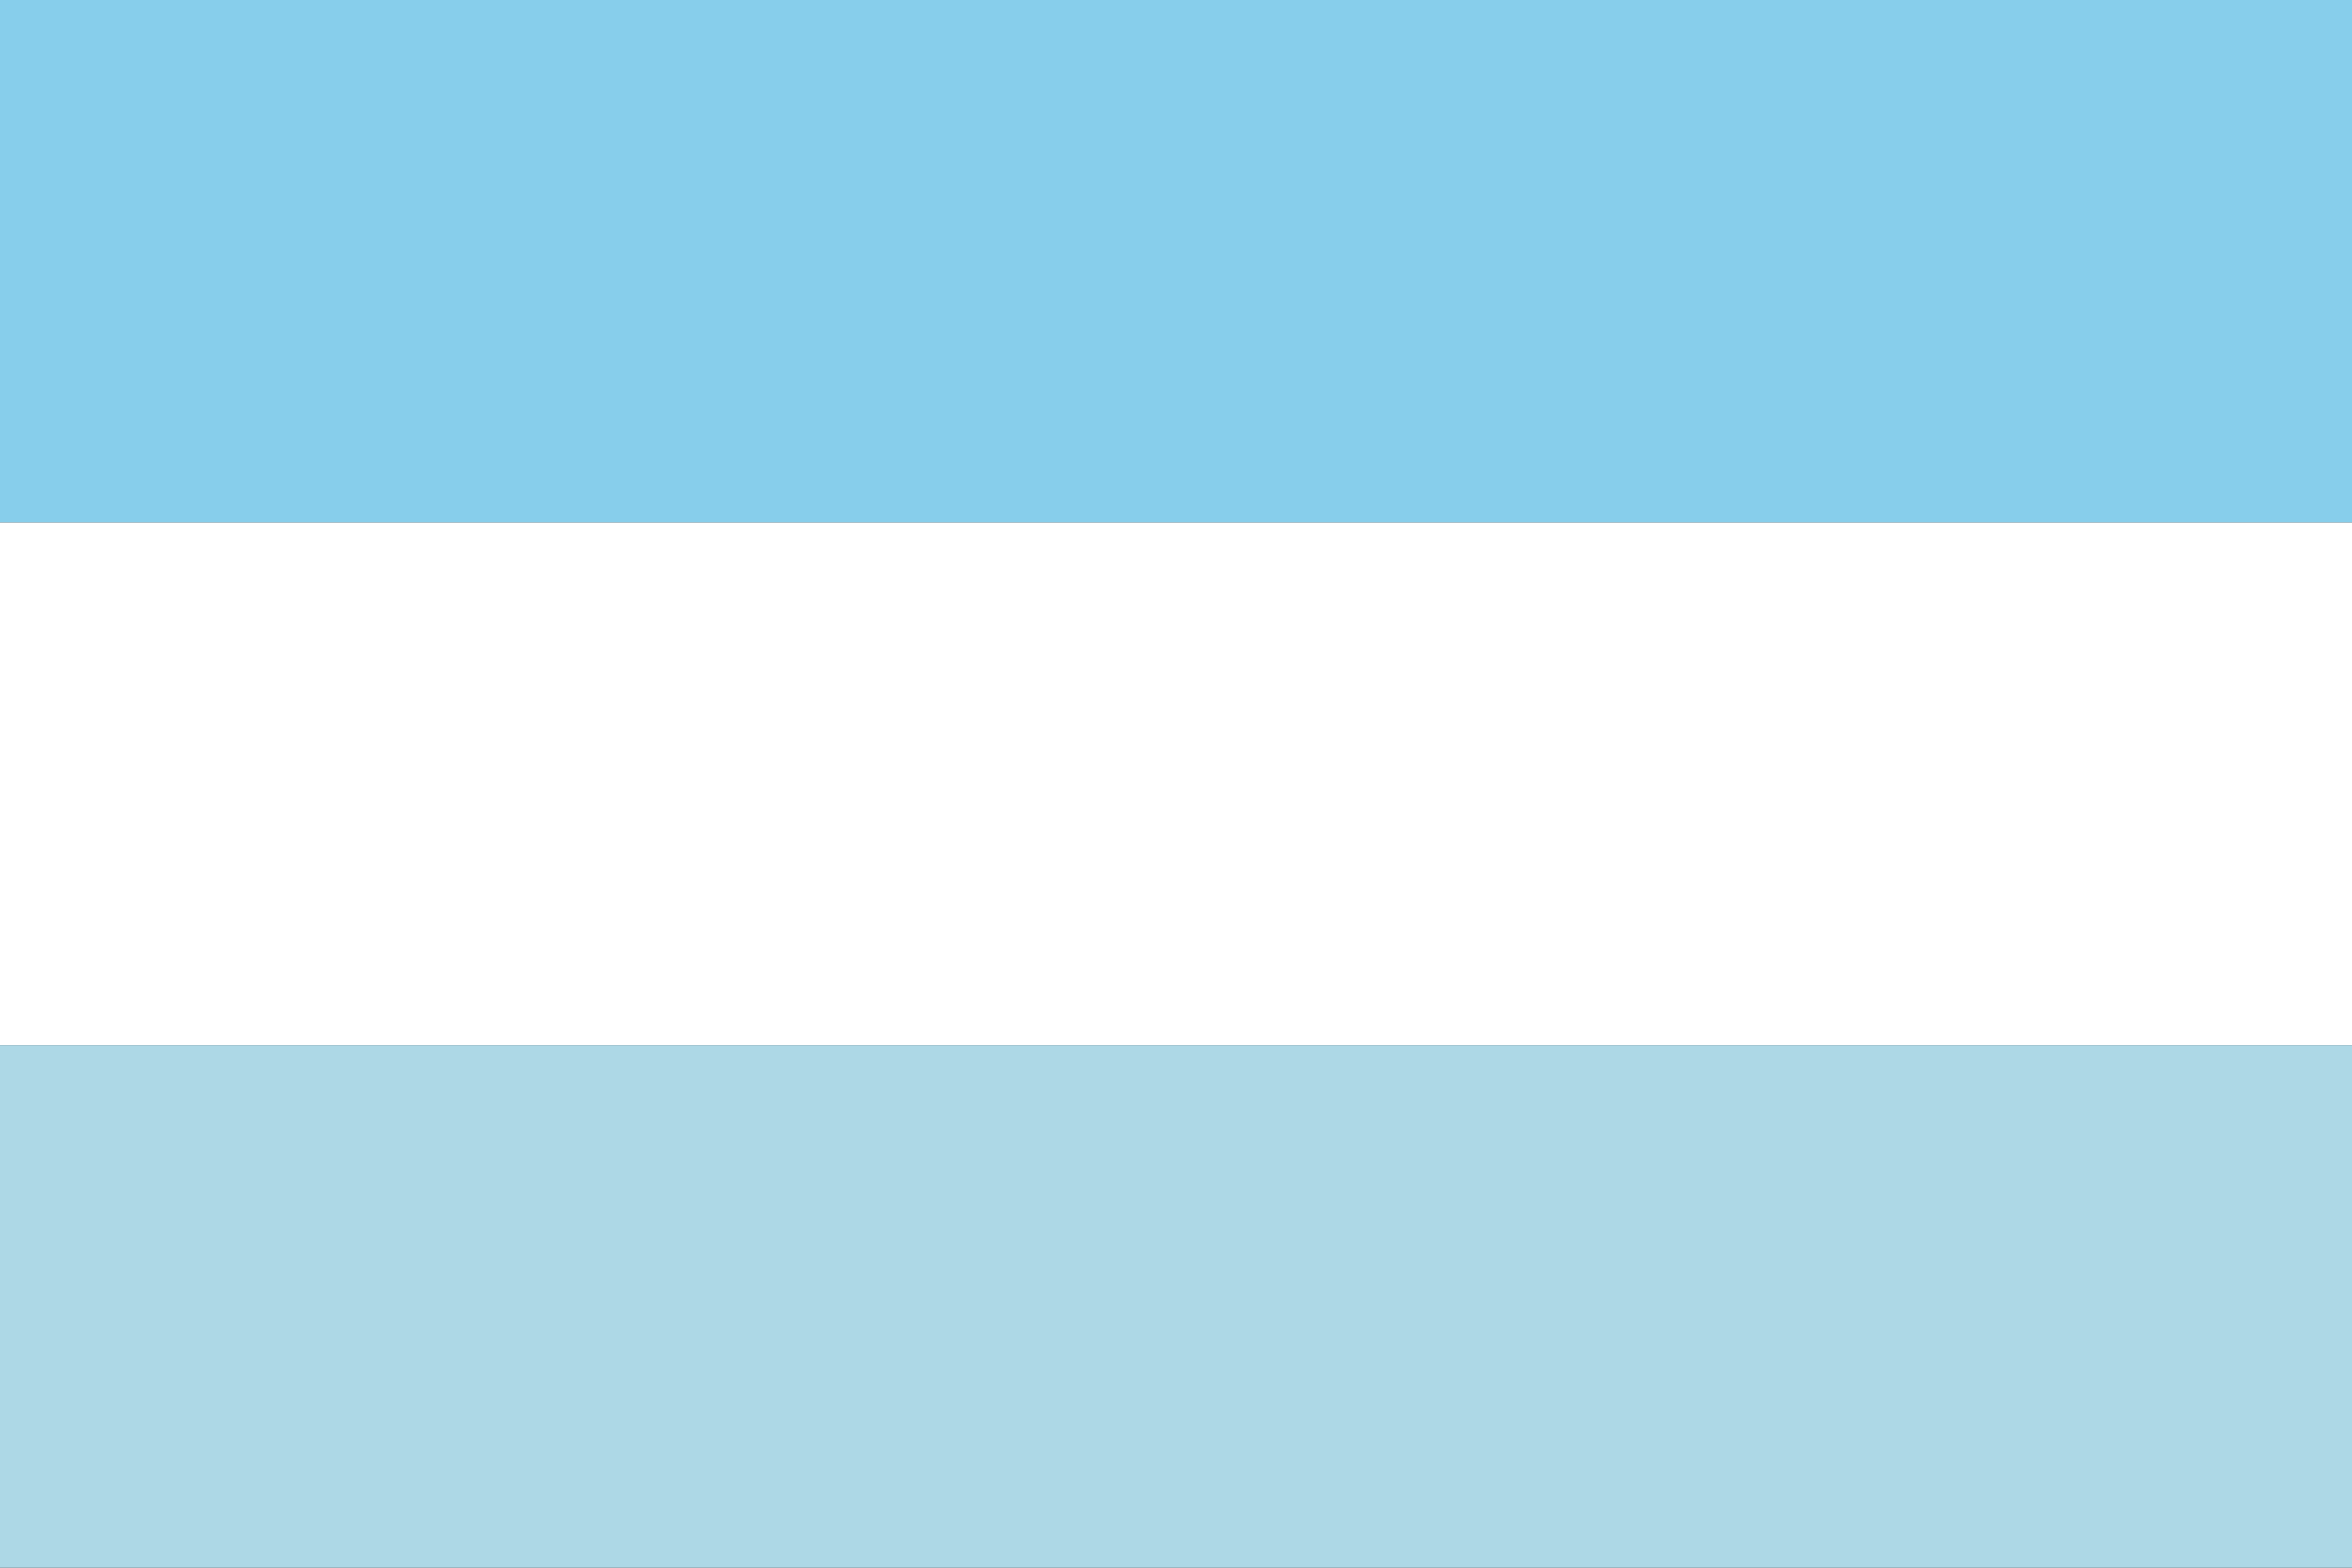 <svg xmlns="http://www.w3.org/2000/svg" viewBox="0 0 9 6">
	<rect x="0" y="0" width="9" height="6" fill="#333333" stroke="none"/>
	<rect width="9" height="2" fill="skyblue"/>
	<rect width="9" height="2" y="2" fill="white"/>
	<rect width="9" height="2" y="4" fill="lightblue"/>
</svg>